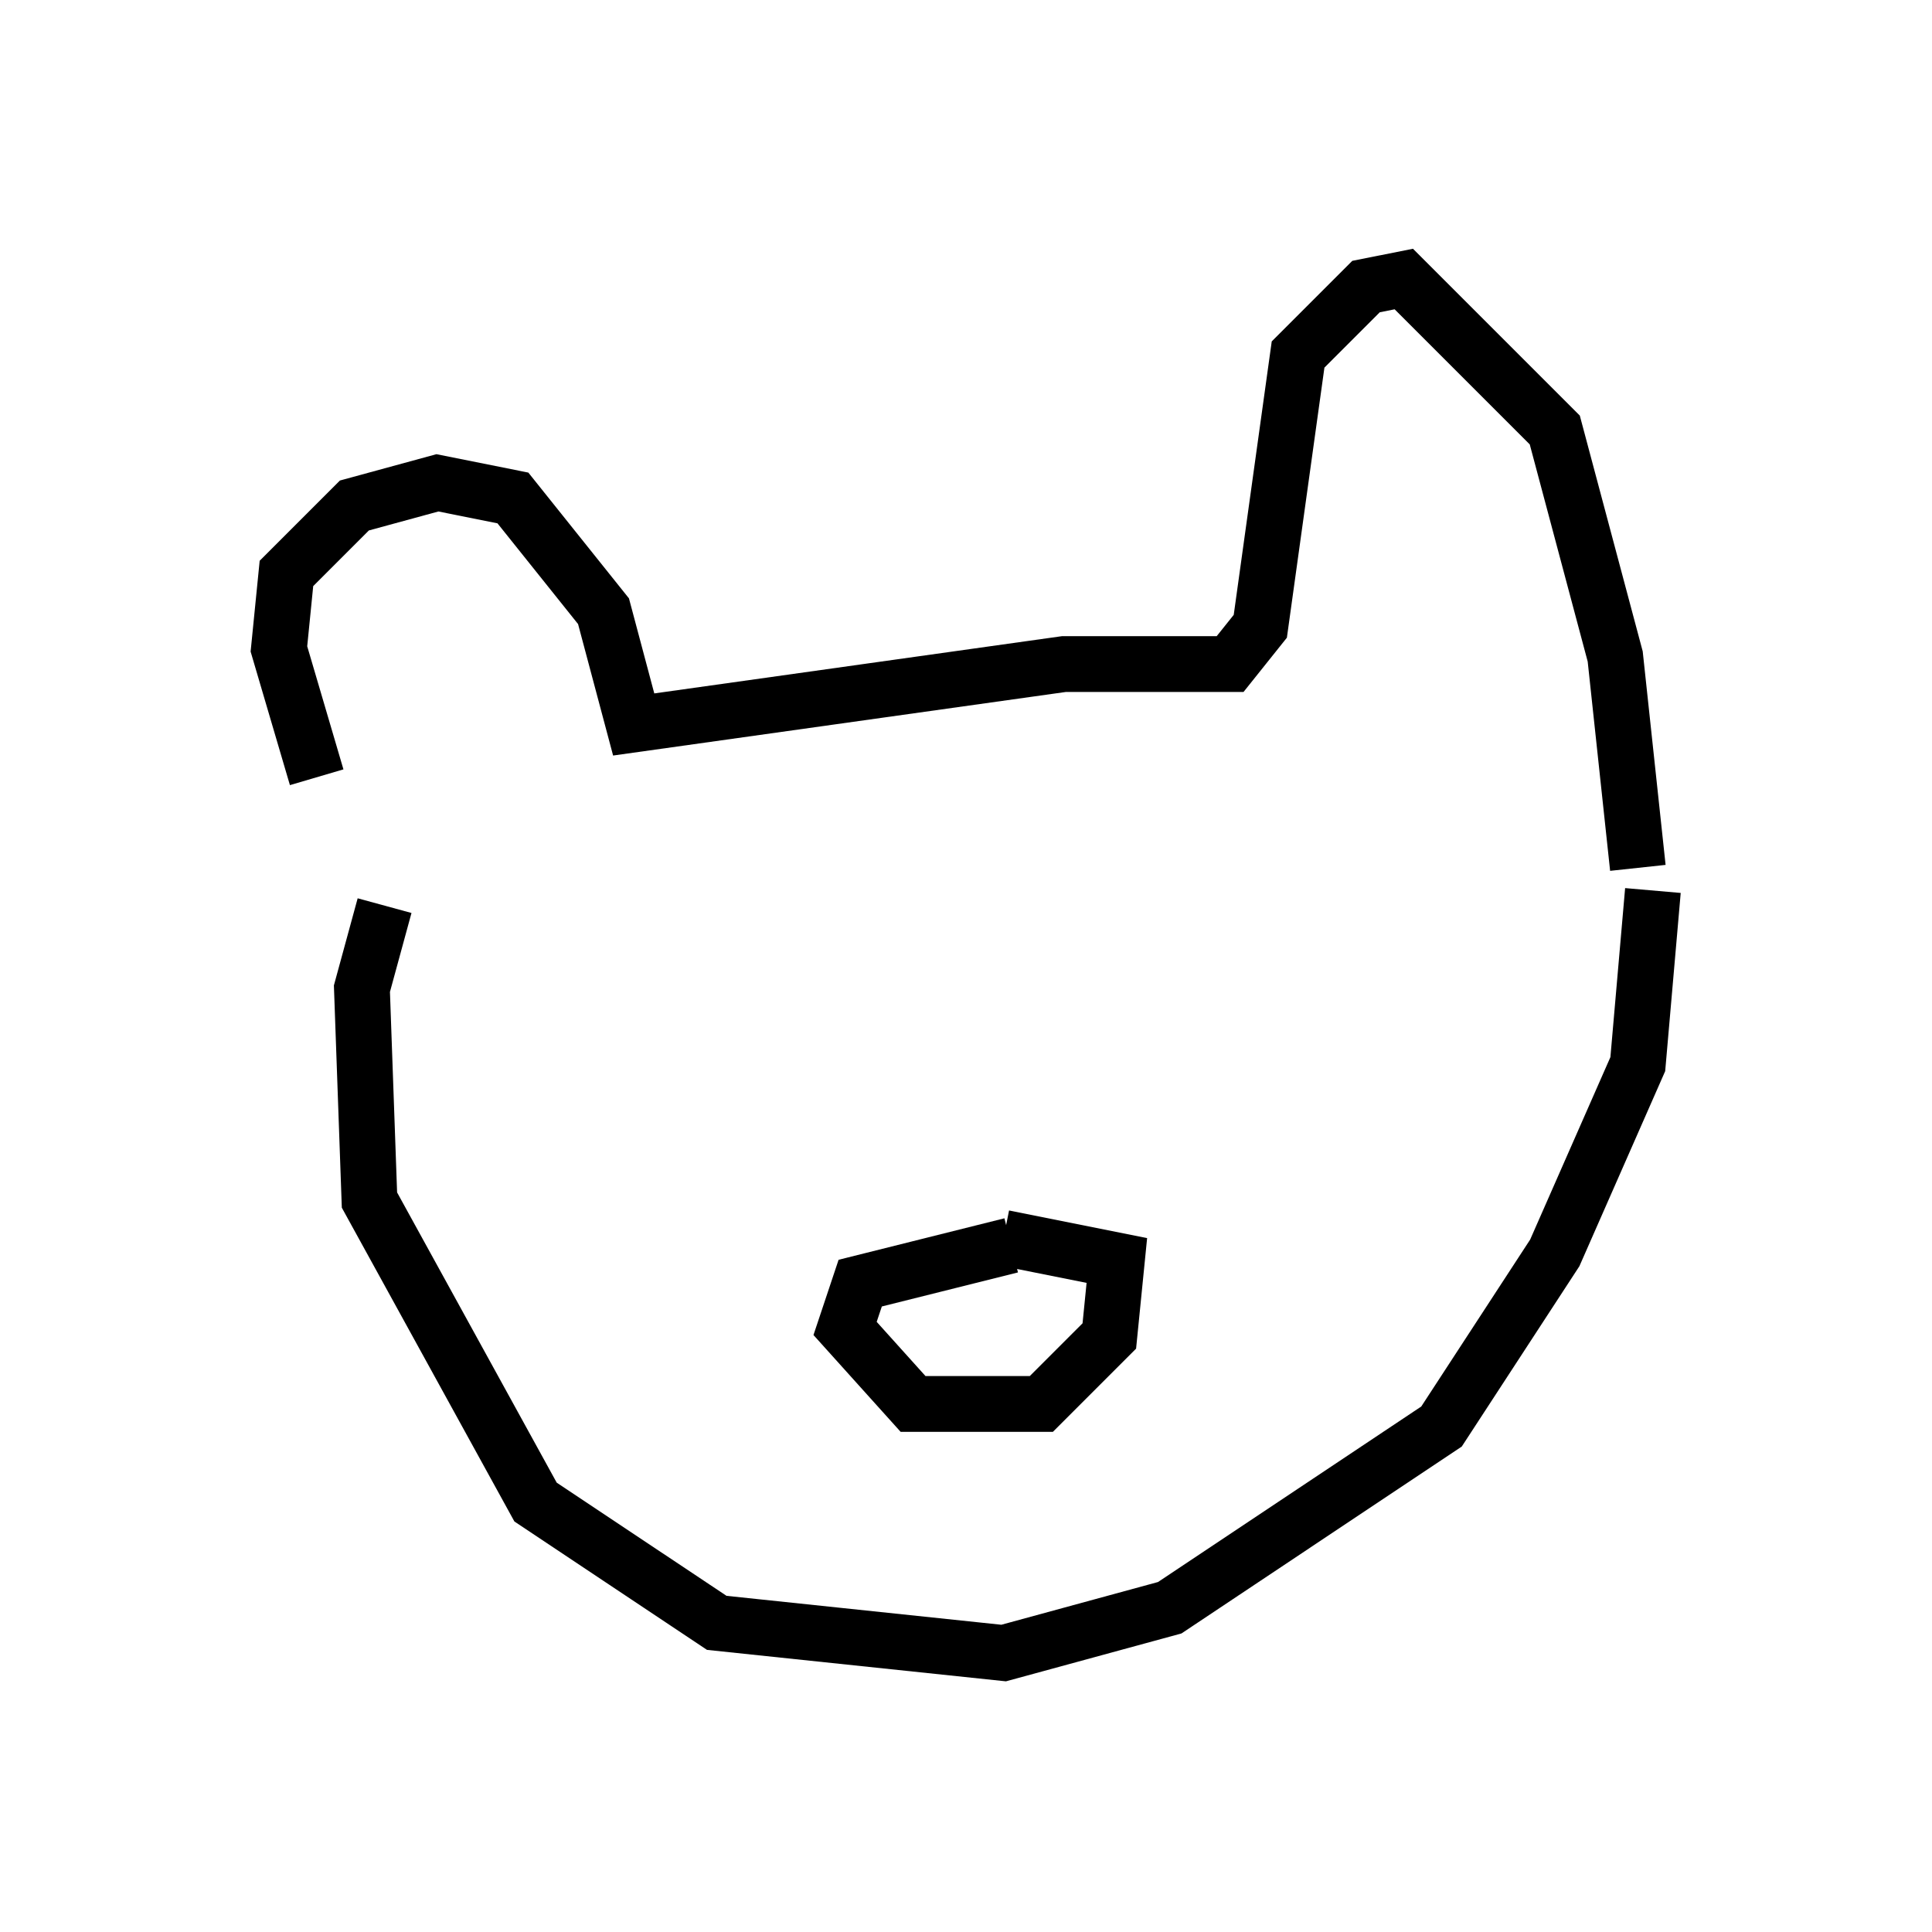 <?xml version="1.0" encoding="utf-8" ?>
<svg baseProfile="full" height="34.628" version="1.1" width="34.628" xmlns="http://www.w3.org/2000/svg" xmlns:ev="http://www.w3.org/2001/xml-events" xmlns:xlink="http://www.w3.org/1999/xlink"><defs /><rect fill="white" height="34.628" width="34.628" x="0" y="0" /><path d="M7.3, 15.825 m-1.624, -1.894 l-0.677, -2.3 0.135, -1.353 l1.218, -1.218 1.488, -0.406 l1.353, 0.271 1.624, 2.03 l0.541, 2.03 7.713, -1.083 l2.977, 0.0 0.541, -0.677 l0.677, -4.871 1.218, -1.218 l0.677, -0.135 2.706, 2.706 l1.083, 4.059 0.406, 3.789 m-22.463, 0.677 l-0.406, 1.488 0.135, 3.789 l2.977, 5.413 3.248, 2.165 l5.142, 0.541 2.977, -0.812 l4.871, -3.248 2.03, -3.112 l1.488, -3.383 0.271, -3.112 m-11.502, 6.36 l-2.706, 0.677 -0.271, 0.812 l1.218, 1.353 2.3, 0.0 l1.218, -1.218 0.135, -1.353 l-2.03, -0.406 m-0.677, 0.947 " fill="none" stroke="black" stroke-width="1" /></svg>